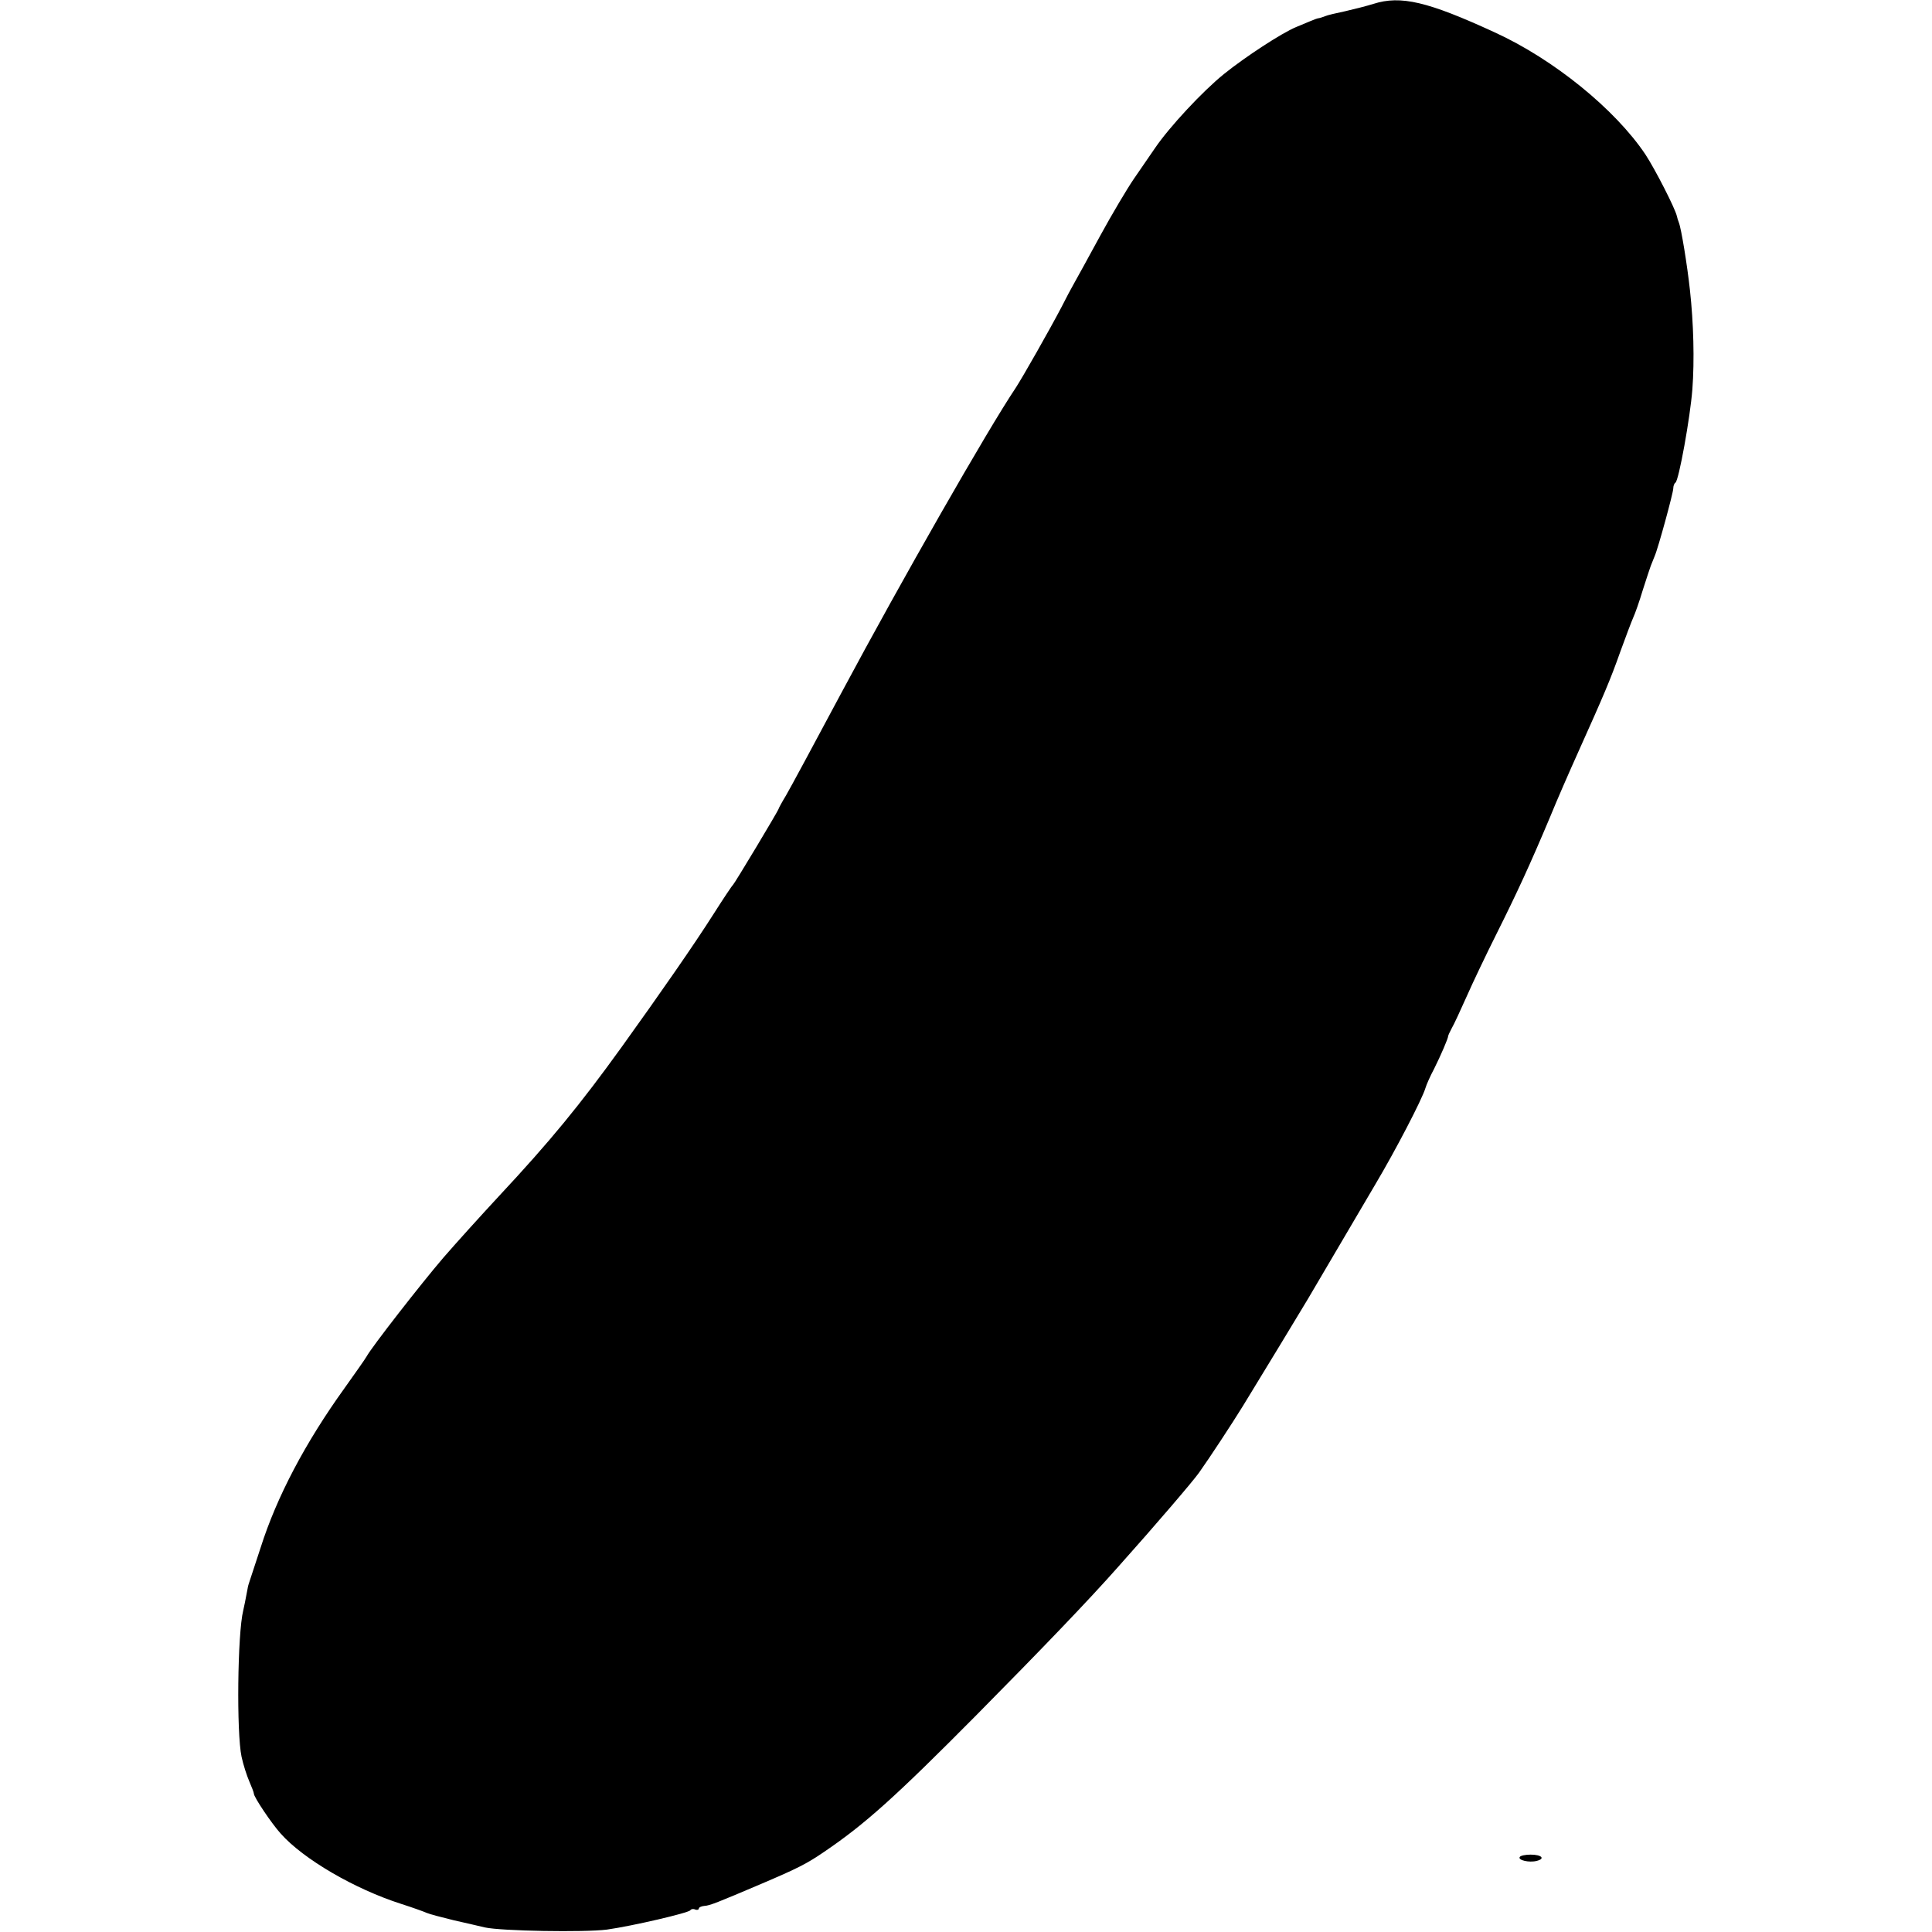 <?xml version="1.0" standalone="no"?>
<!DOCTYPE svg PUBLIC "-//W3C//DTD SVG 20010904//EN"
 "http://www.w3.org/TR/2001/REC-SVG-20010904/DTD/svg10.dtd">
<svg version="1.0" xmlns="http://www.w3.org/2000/svg"
 width="799pt" height="799pt" viewBox="0 0 799 799"
 preserveAspectRatio="xMidYMid meet">
<g transform="translate(0,799) scale(0.1,-0.1)"
fill="#000000" stroke="none">
<path d="M5680 7974 c-25 -8 -76 -21 -115 -30 -38 -8 -77 -17 -85 -21 -8 -3
-19 -7 -25 -8 -5 0 -21 -6 -35 -12 -14 -6 -41 -17 -60 -25 -60 -25 -210 -123
-298 -194 -88 -71 -225 -218 -285 -306 -20 -29 -60 -87 -88 -128 -28 -41 -91
-147 -139 -235 -48 -88 -96 -176 -107 -195 -11 -19 -35 -64 -53 -100 -51 -97
-160 -289 -190 -335 -115 -171 -473 -798 -718 -1256 -110 -206 -214 -399 -231
-428 -17 -28 -31 -54 -31 -56 0 -6 -182 -309 -189 -315 -4 -3 -40 -57 -80
-120 -80 -126 -219 -326 -380 -550 -173 -240 -296 -390 -506 -615 -77 -83
-181 -198 -232 -257 -90 -105 -296 -369 -317 -408 -6 -11 -48 -70 -92 -132
-161 -224 -279 -447 -346 -658 -23 -69 -43 -132 -46 -140 -3 -8 -7 -22 -8 -30
-10 -53 -13 -68 -18 -90 -24 -96 -28 -507 -7 -605 7 -33 22 -79 32 -102 10
-23 19 -46 19 -51 0 -14 73 -123 111 -165 93 -105 305 -229 499 -291 47 -15
94 -32 105 -37 11 -5 61 -18 110 -30 50 -11 108 -25 130 -30 67 -15 411 -21
505 -9 106 15 338 69 345 80 3 5 12 7 20 3 8 -3 15 -1 15 4 0 5 11 10 23 11
22 1 54 14 235 91 150 64 188 83 261 133 168 114 293 226 628 564 271 274 467
478 588 615 152 170 312 357 334 389 42 59 136 202 181 275 84 137 235 386
269 443 72 123 202 344 280 476 82 138 192 349 206 396 4 14 20 50 36 80 28
56 58 126 58 135 0 3 7 18 15 33 9 15 36 74 62 132 25 57 81 174 124 260 84
168 138 285 220 480 28 69 81 190 117 270 106 236 133 299 174 415 22 61 46
124 53 140 8 17 26 68 40 115 15 47 30 92 33 100 3 8 7 17 8 20 1 3 5 12 8 20
14 31 77 262 77 280 0 10 4 21 9 24 14 9 61 269 70 386 9 120 5 273 -10 410
-11 102 -36 256 -46 280 -3 8 -7 20 -8 26 -7 32 -90 194 -130 255 -125 187
-380 394 -623 505 -278 128 -389 154 -502 118z"/>
<path d="M6285 310 c-8 -13 39 -24 70 -16 37 9 21 26 -25 26 -21 0 -42 -4 -45
-10z"/>
</g>
</svg>
